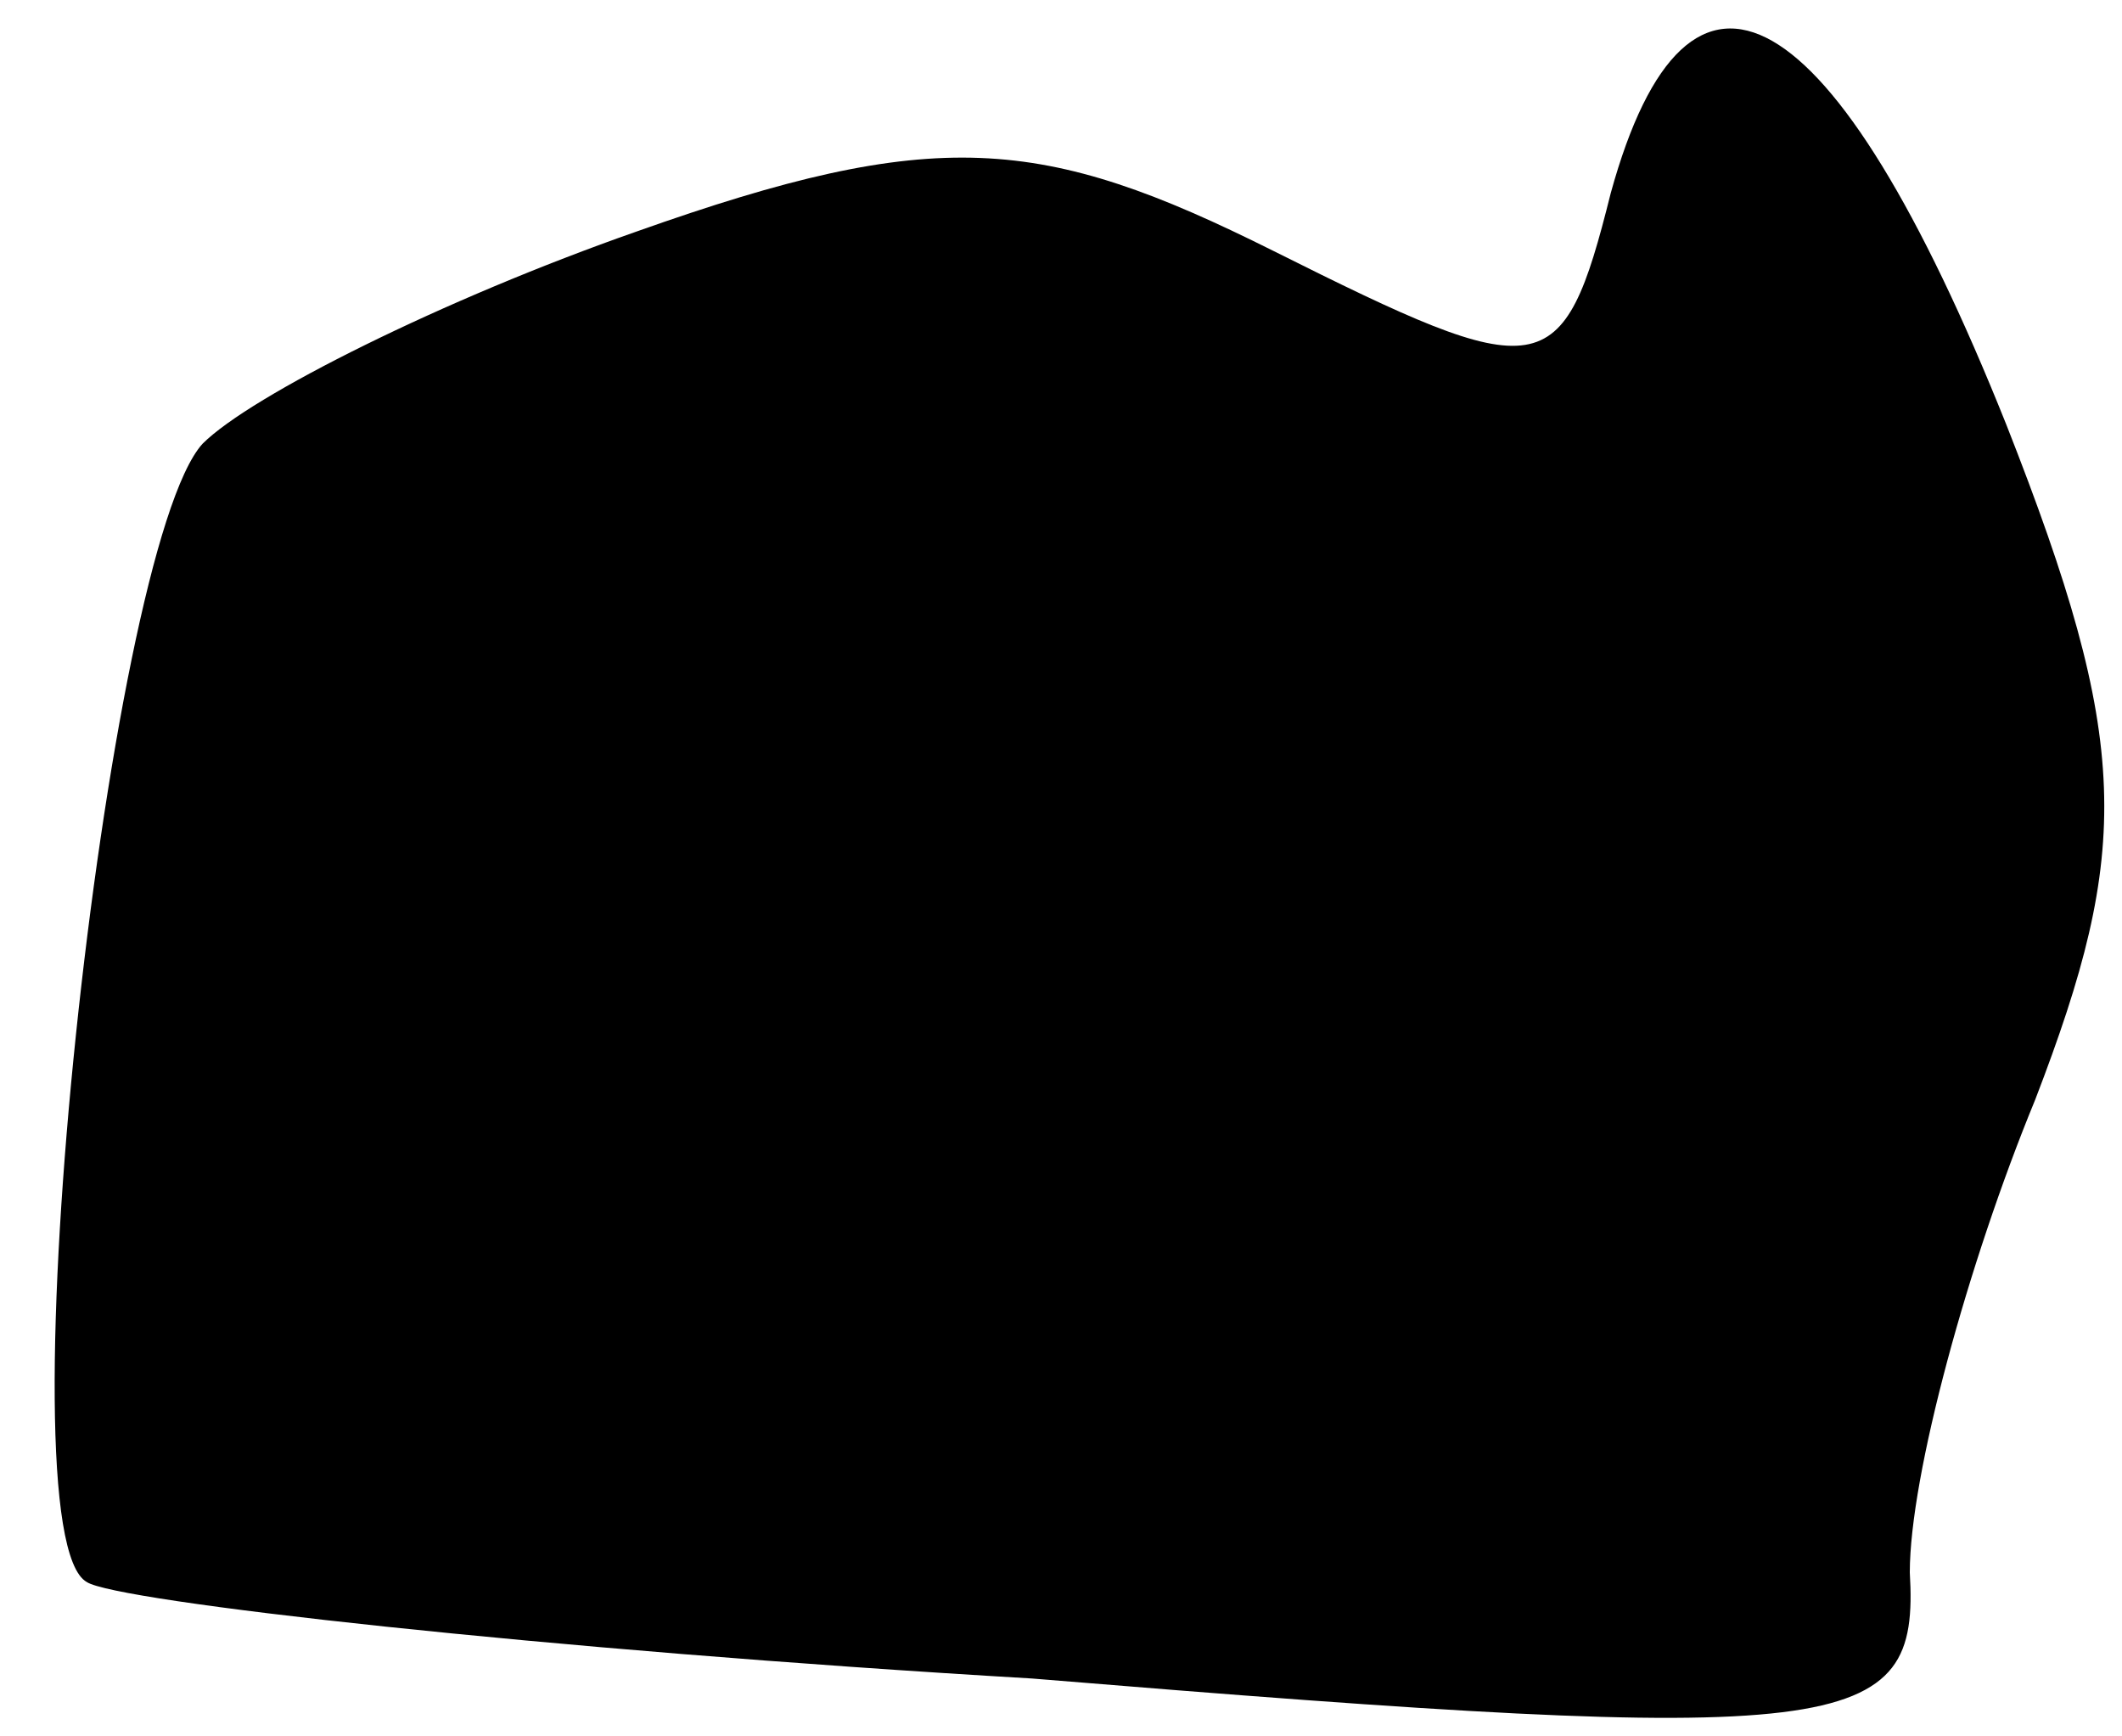<?xml version="1.0" standalone="no"?>
<!DOCTYPE svg PUBLIC "-//W3C//DTD SVG 20010904//EN"
 "http://www.w3.org/TR/2001/REC-SVG-20010904/DTD/svg10.dtd">
<svg version="1.0" xmlns="http://www.w3.org/2000/svg"
 width="22pt" height="18pt" viewBox="0 0 22 18"
 preserveAspectRatio="xMidYMid meet">
<g transform="translate(0,18) scale(0.1,-0.1)"
fill="#000000" stroke="none">
<path fill="#000000" stroke="none" d="M167 160 c-5 -20 -7 -20 -35 -6 -24 12
-35 13 -66 2 -20 -7 -40 -17 -45 -22 -10 -11 -21 -113 -12 -118 3 -2 47 -7 98
-10 85 -7 92 -6 91 11 0 10 6 32 13 49 10 26 10 37 -3 70 -18 45 -33 53 -41
24z"/>
</g>
</svg>
